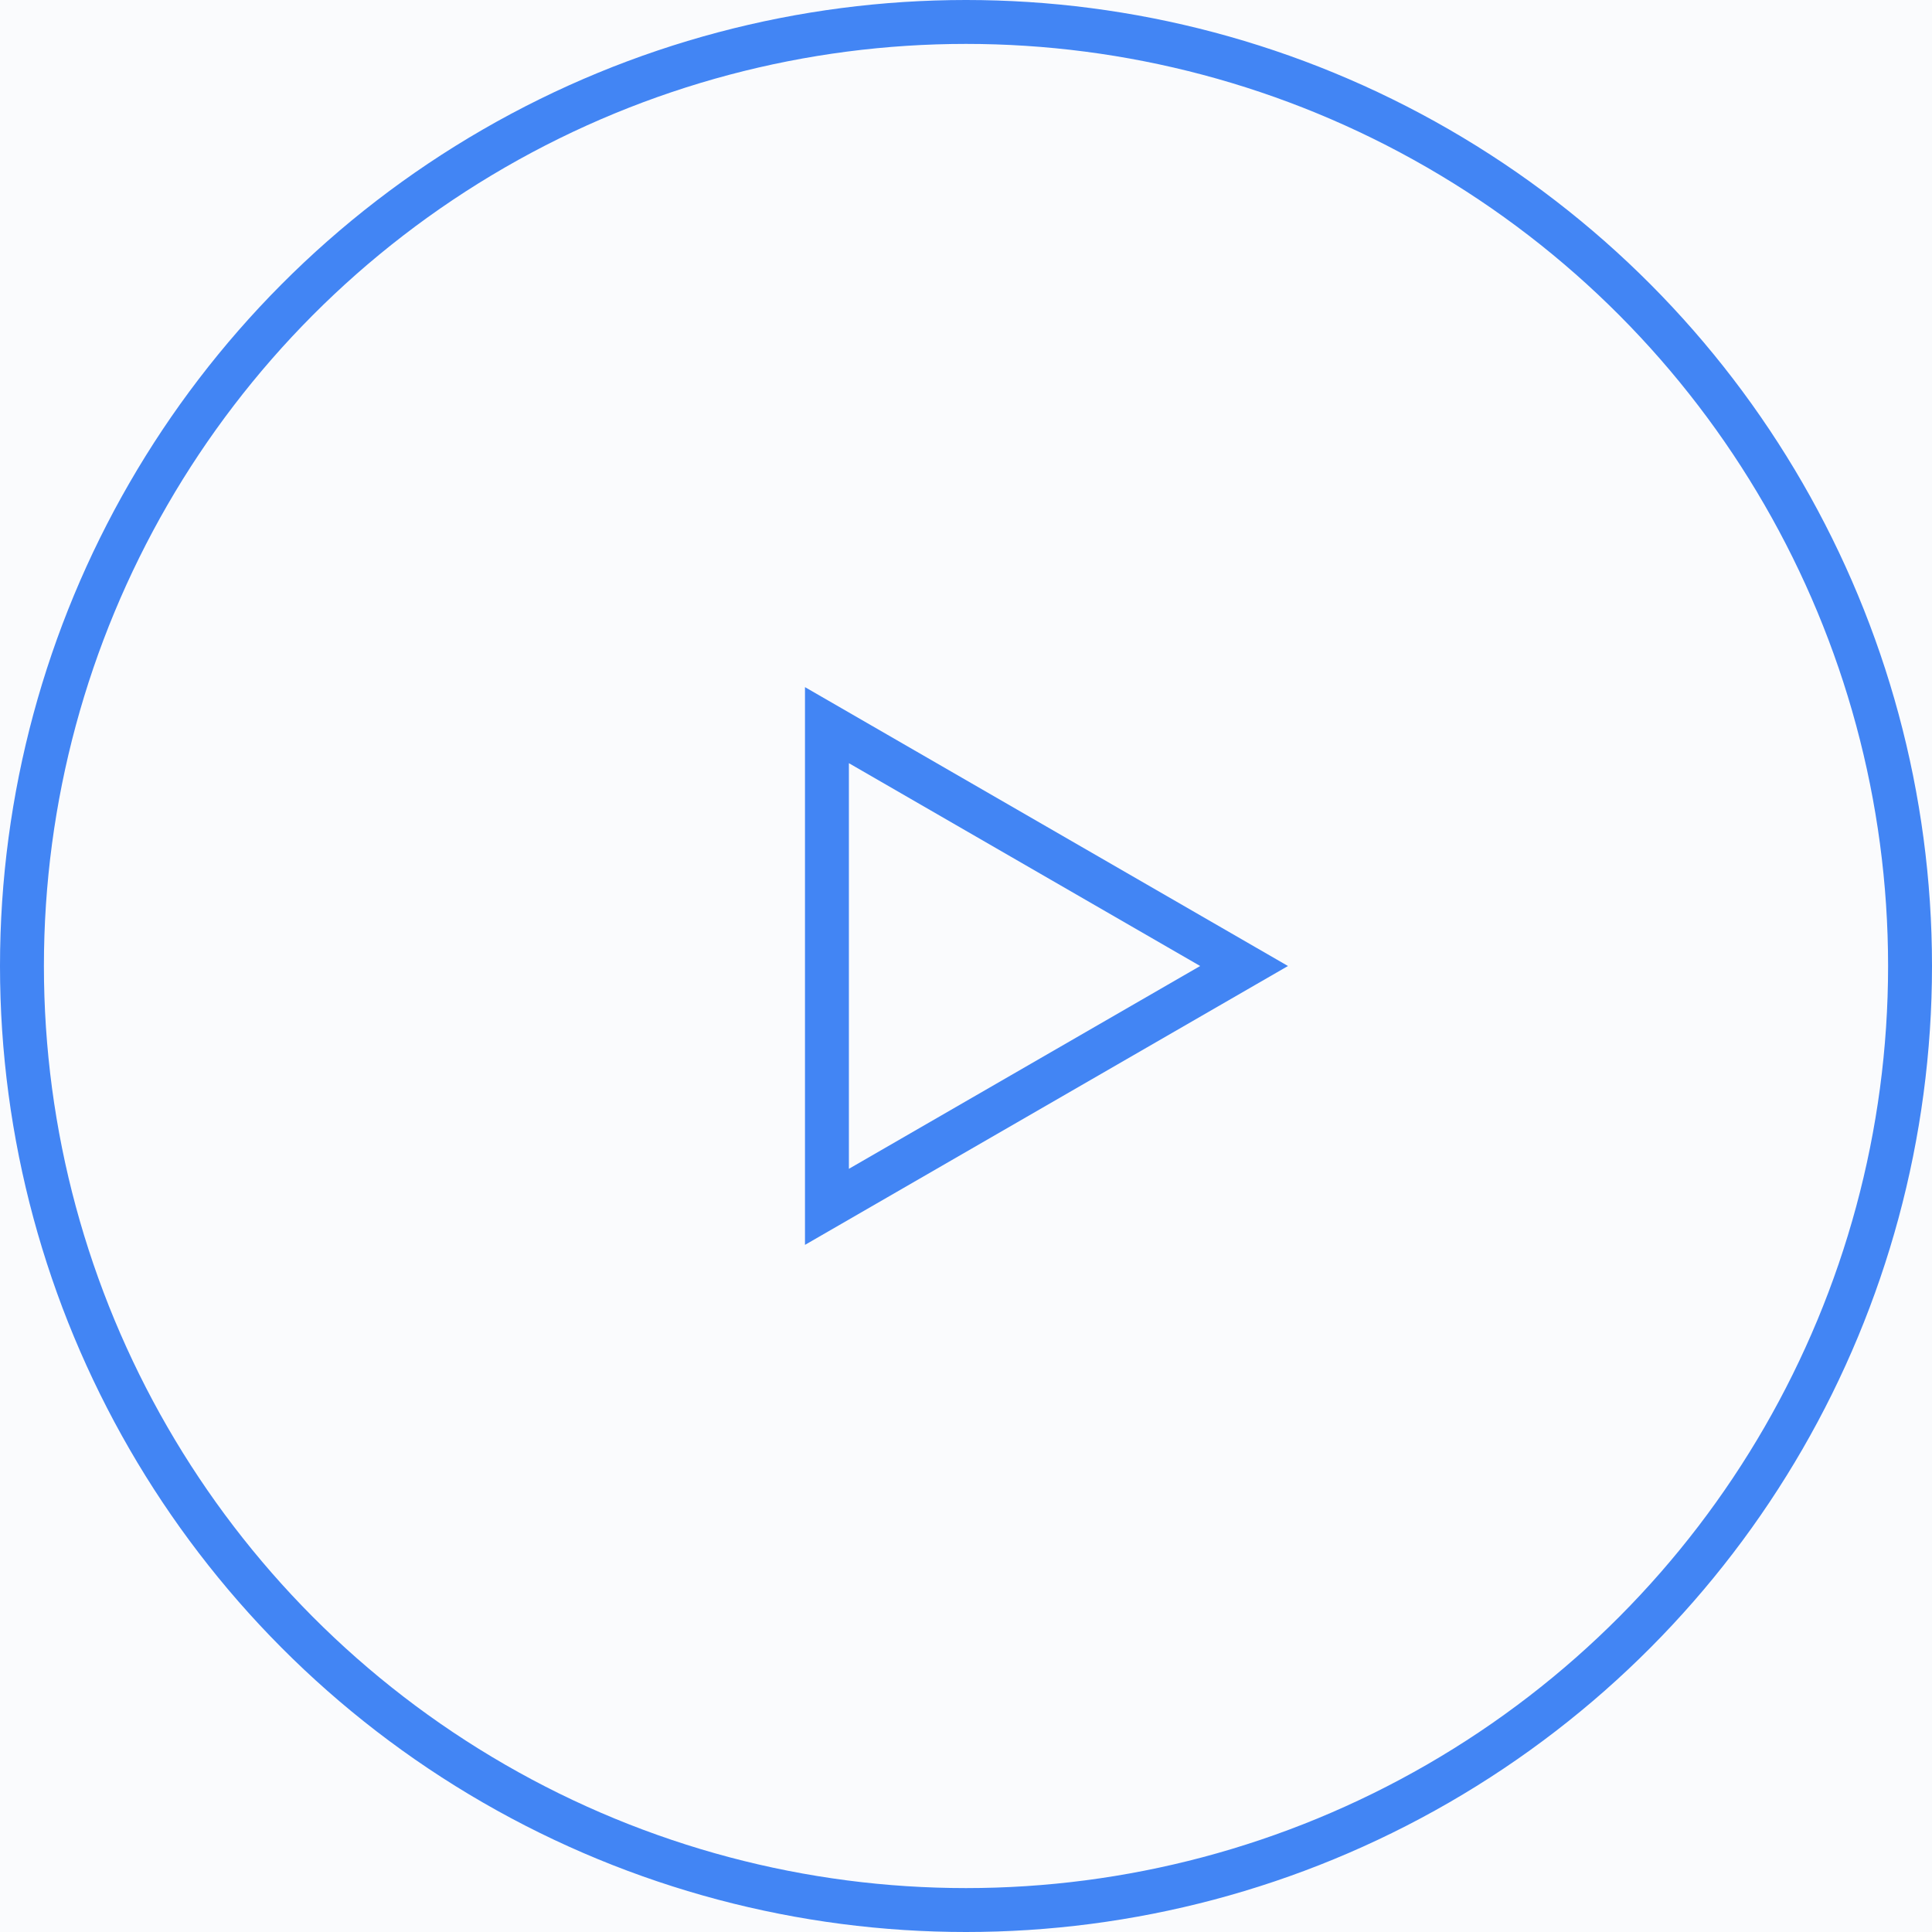 <svg width="44" height="44" viewBox="0 0 44 44" fill="none" xmlns="http://www.w3.org/2000/svg">
<rect width="44" height="44" fill="#E5E5E5"/>
<g clip-path="url(#clip0_0_1)">
<rect width="1152" height="2800" transform="translate(-70 -608)" fill="white"/>
<rect x="-7" y="-498" width="1152" height="700" fill="#FAFBFD"/>
<circle cx="22" cy="22" r="21.5" stroke="#4285F4"/>
<path d="M18.833 16.515L28.333 22L18.833 27.485L18.833 16.515Z" stroke="#4285F4"/>
</g>
<defs>
<clipPath id="clip0_0_1">
<rect width="1152" height="2800" fill="white" transform="translate(-70 -608)"/>
</clipPath>
</defs>
</svg>

